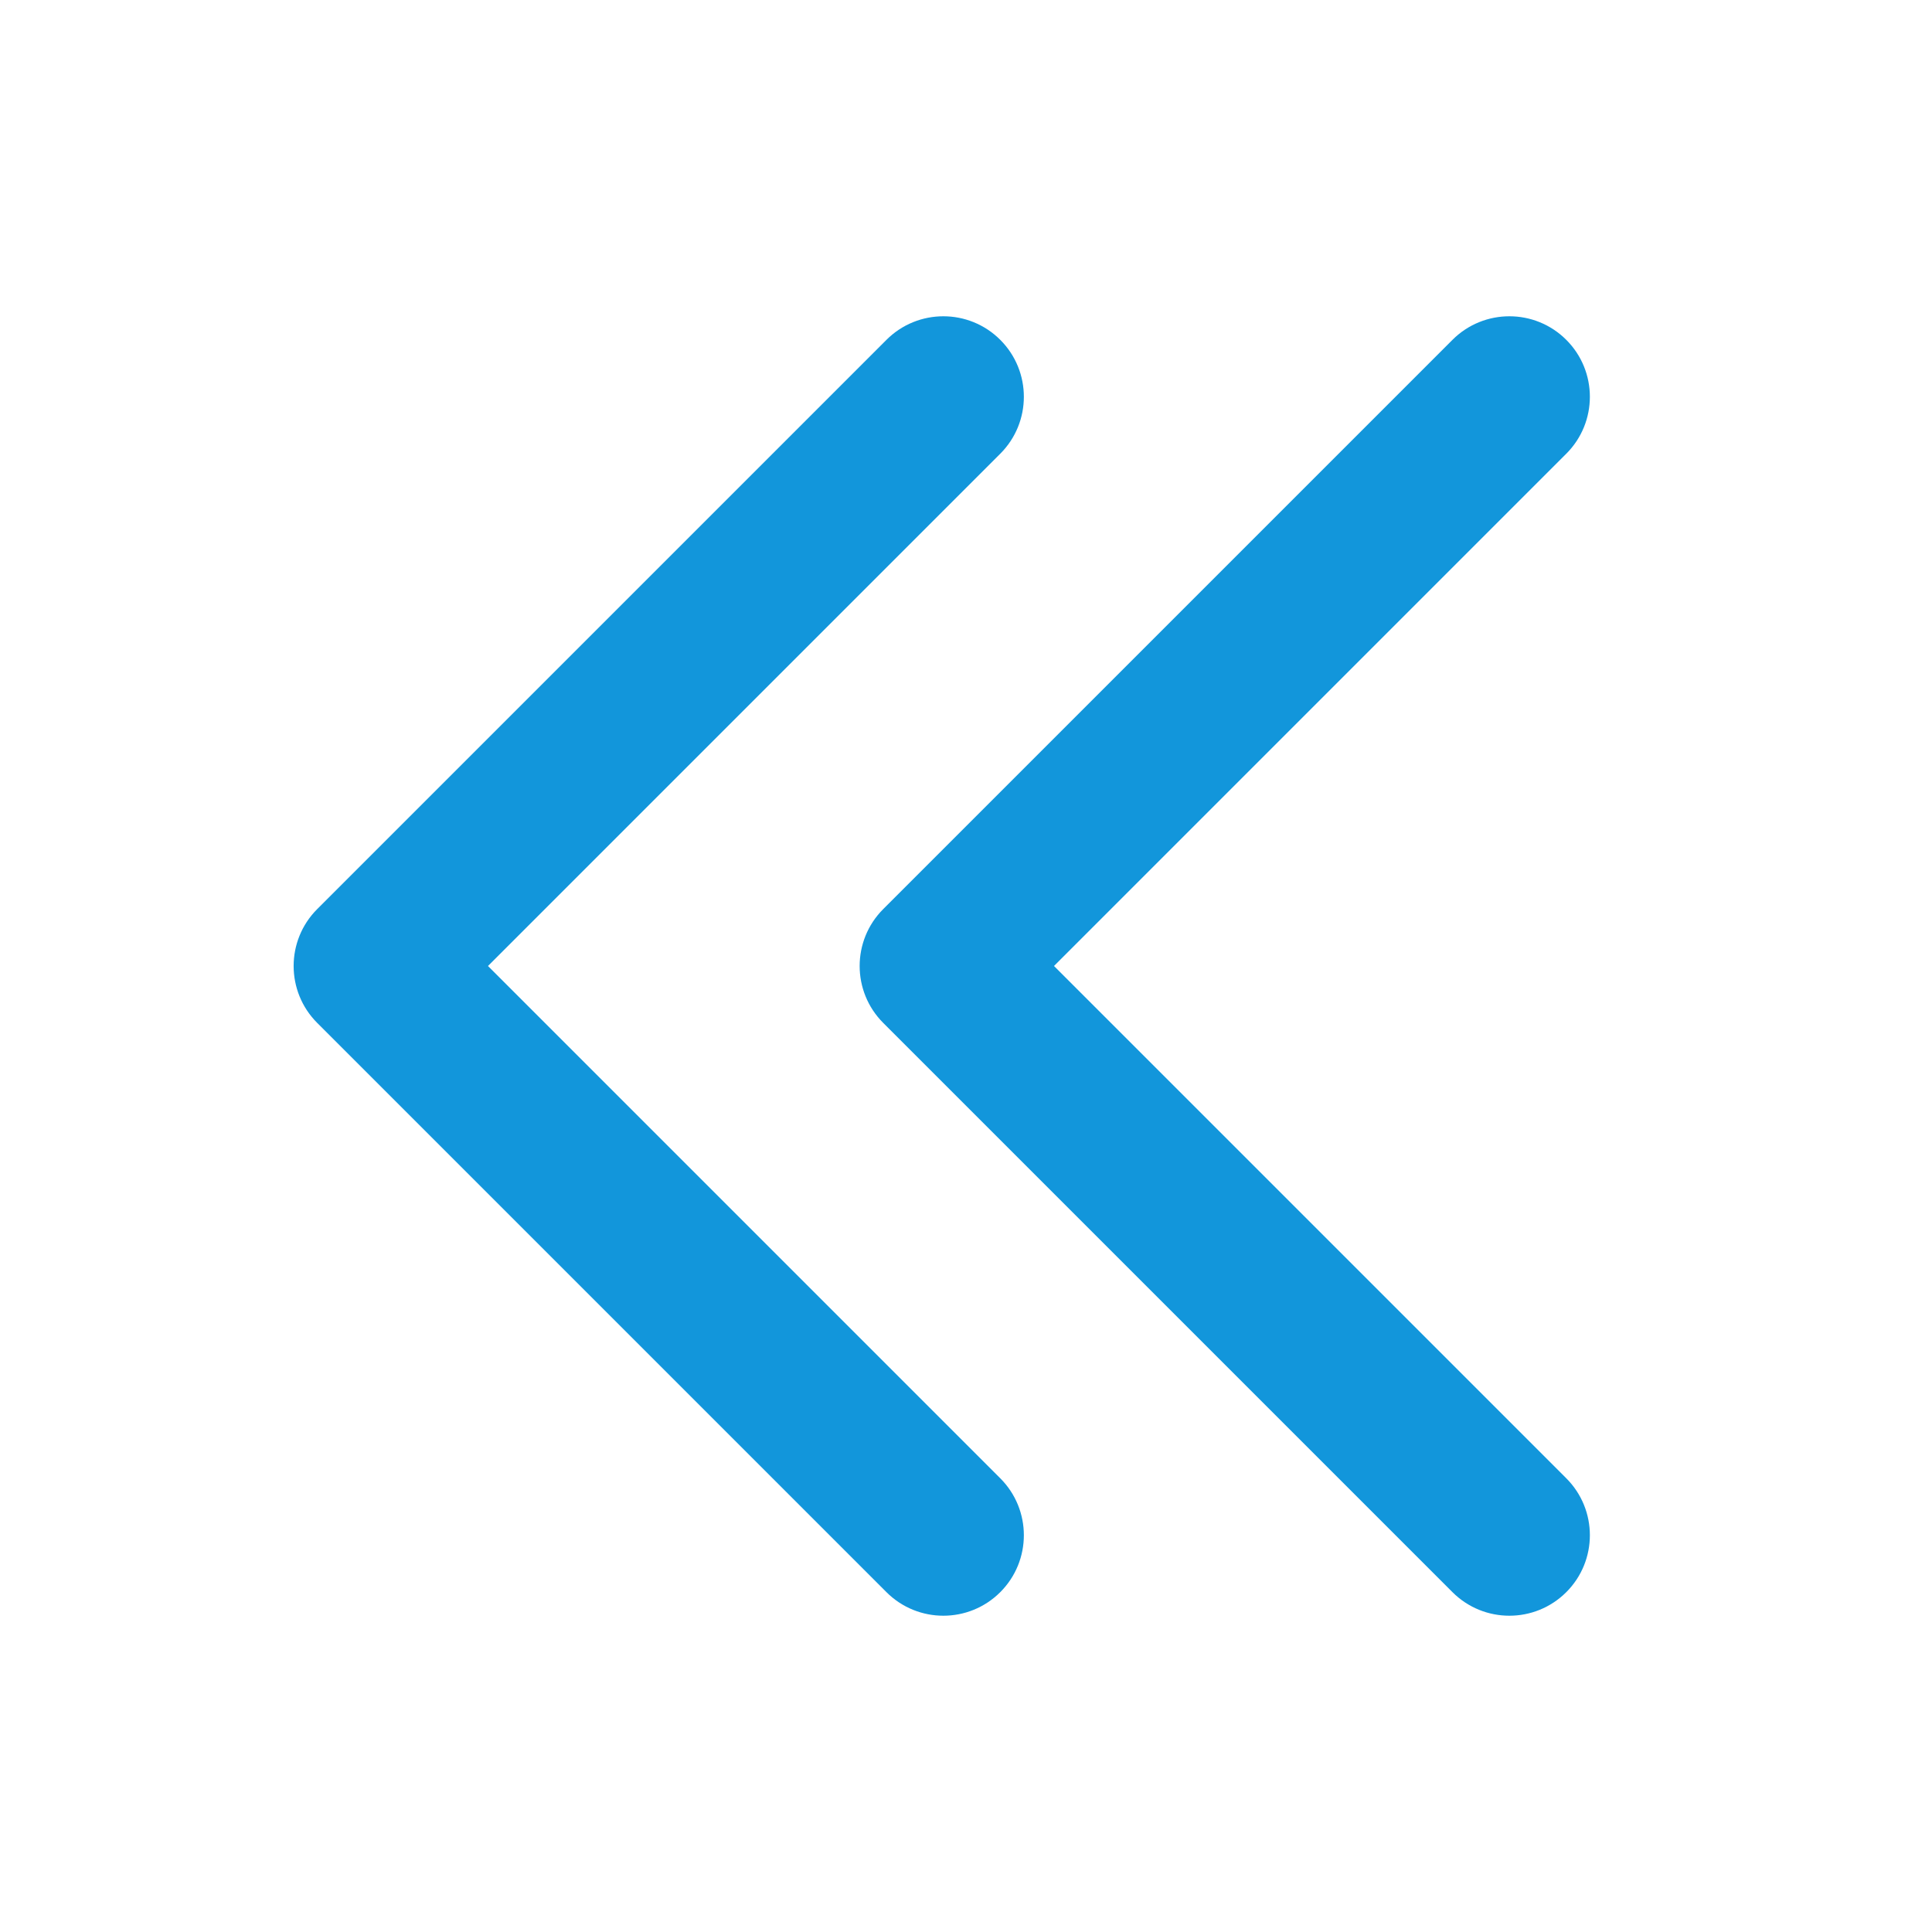 <?xml version="1.0" standalone="no"?><!DOCTYPE svg PUBLIC "-//W3C//DTD SVG 1.1//EN" "http://www.w3.org/Graphics/SVG/1.1/DTD/svg11.dtd"><svg class="icon" width="200px" height="200.00px" viewBox="0 0 1024 1024" version="1.1" xmlns="http://www.w3.org/2000/svg"><path fill="#1296db" d="M258.64 512l271.53 271.529c16.662 16.662 16.662 43.677 0 60.34-16.662 16.662-43.678 16.662-60.34 0l-301.699-301.7c-16.662-16.661-16.662-43.677 0-60.339l301.7-301.699c16.661-16.662 43.677-16.662 60.339 0 16.662 16.663 16.662 43.678 0 60.34L258.64 512z"  /><path fill="#1296db" d="M558.64 512l271.53 271.529c16.662 16.662 16.662 43.677 0 60.34-16.662 16.662-43.678 16.662-60.34 0l-301.699-301.7c-16.662-16.661-16.662-43.677 0-60.339l301.7-301.699c16.661-16.662 43.677-16.662 60.339 0 16.662 16.663 16.662 43.678 0 60.34L558.64 512z"  /></svg>
